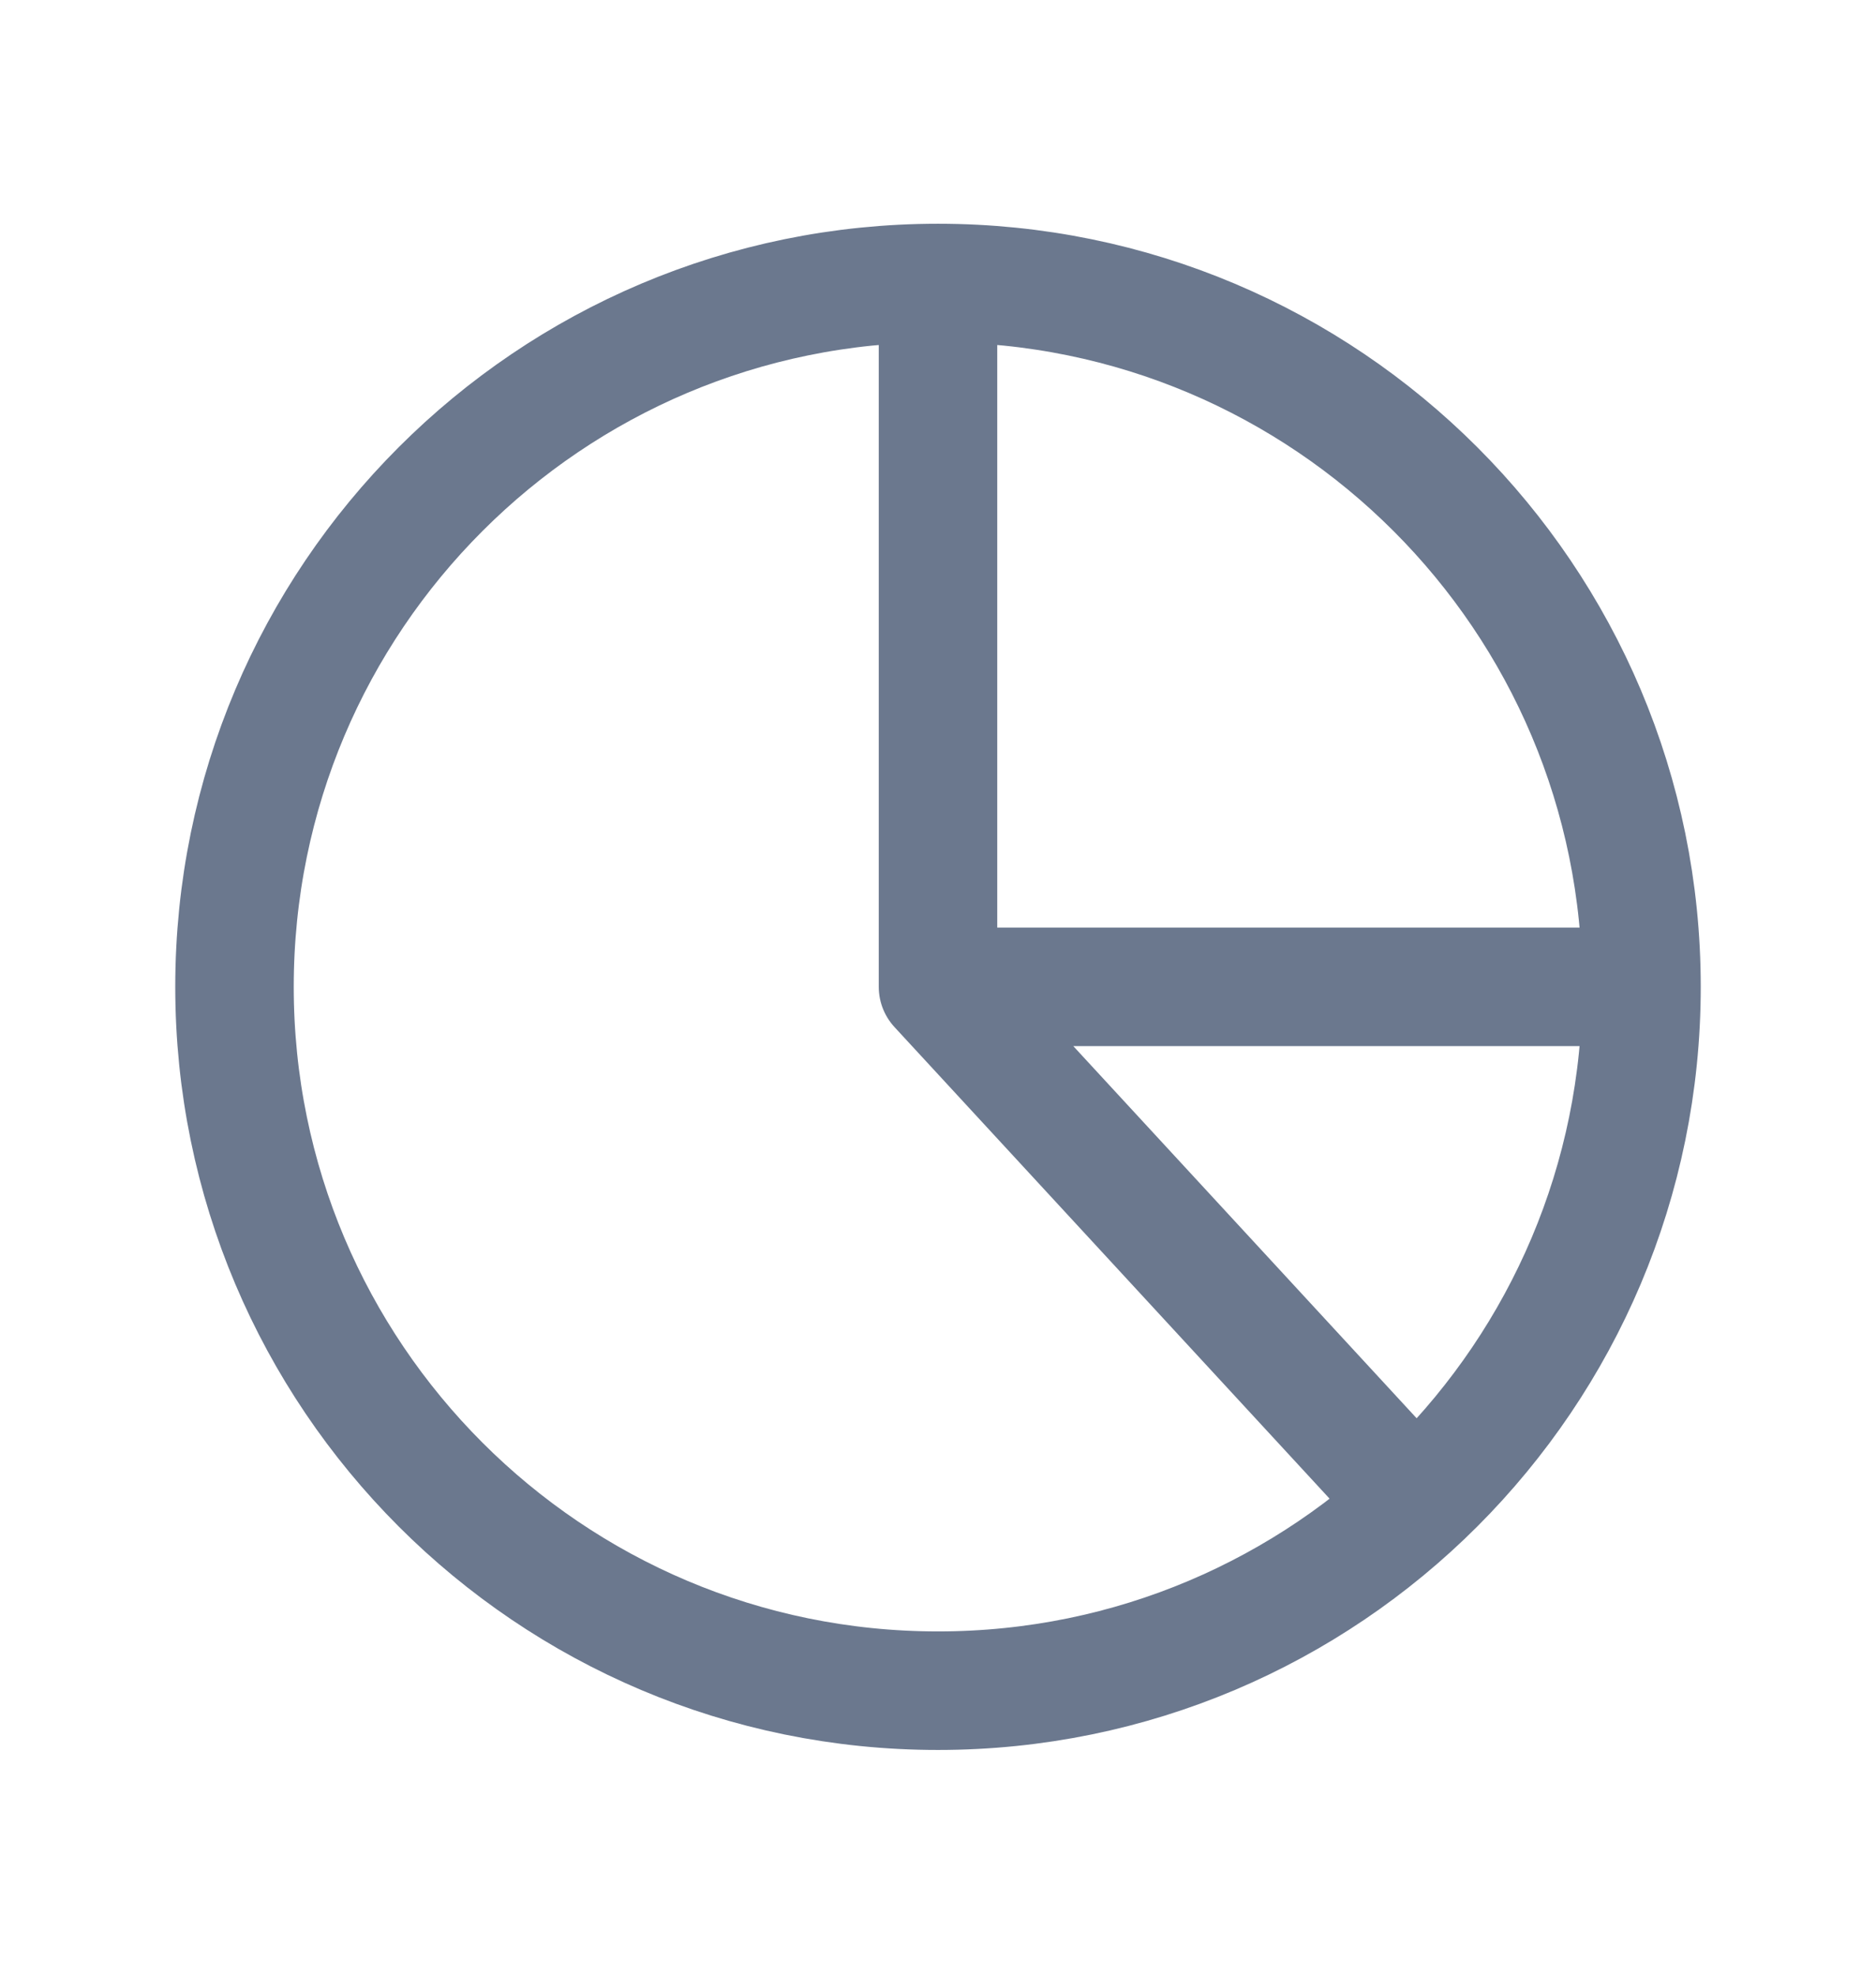 <svg width="19" height="20" viewBox="0 0 19 20" fill="none" xmlns="http://www.w3.org/2000/svg">
<path d="M9.5 2.865C5.565 2.865 2.375 6.055 2.375 9.99C2.375 13.925 5.565 17.115 9.5 17.115C13.435 17.115 16.625 13.925 16.625 9.99M9.5 2.865C13.435 2.865 16.625 6.055 16.625 9.99M9.5 2.865V9.99M16.625 9.99H9.5M14.25 15.136L9.5 9.99" stroke="#6B788E" stroke-width="1.2" stroke-linecap="round" stroke-linejoin="round"/>
</svg>
